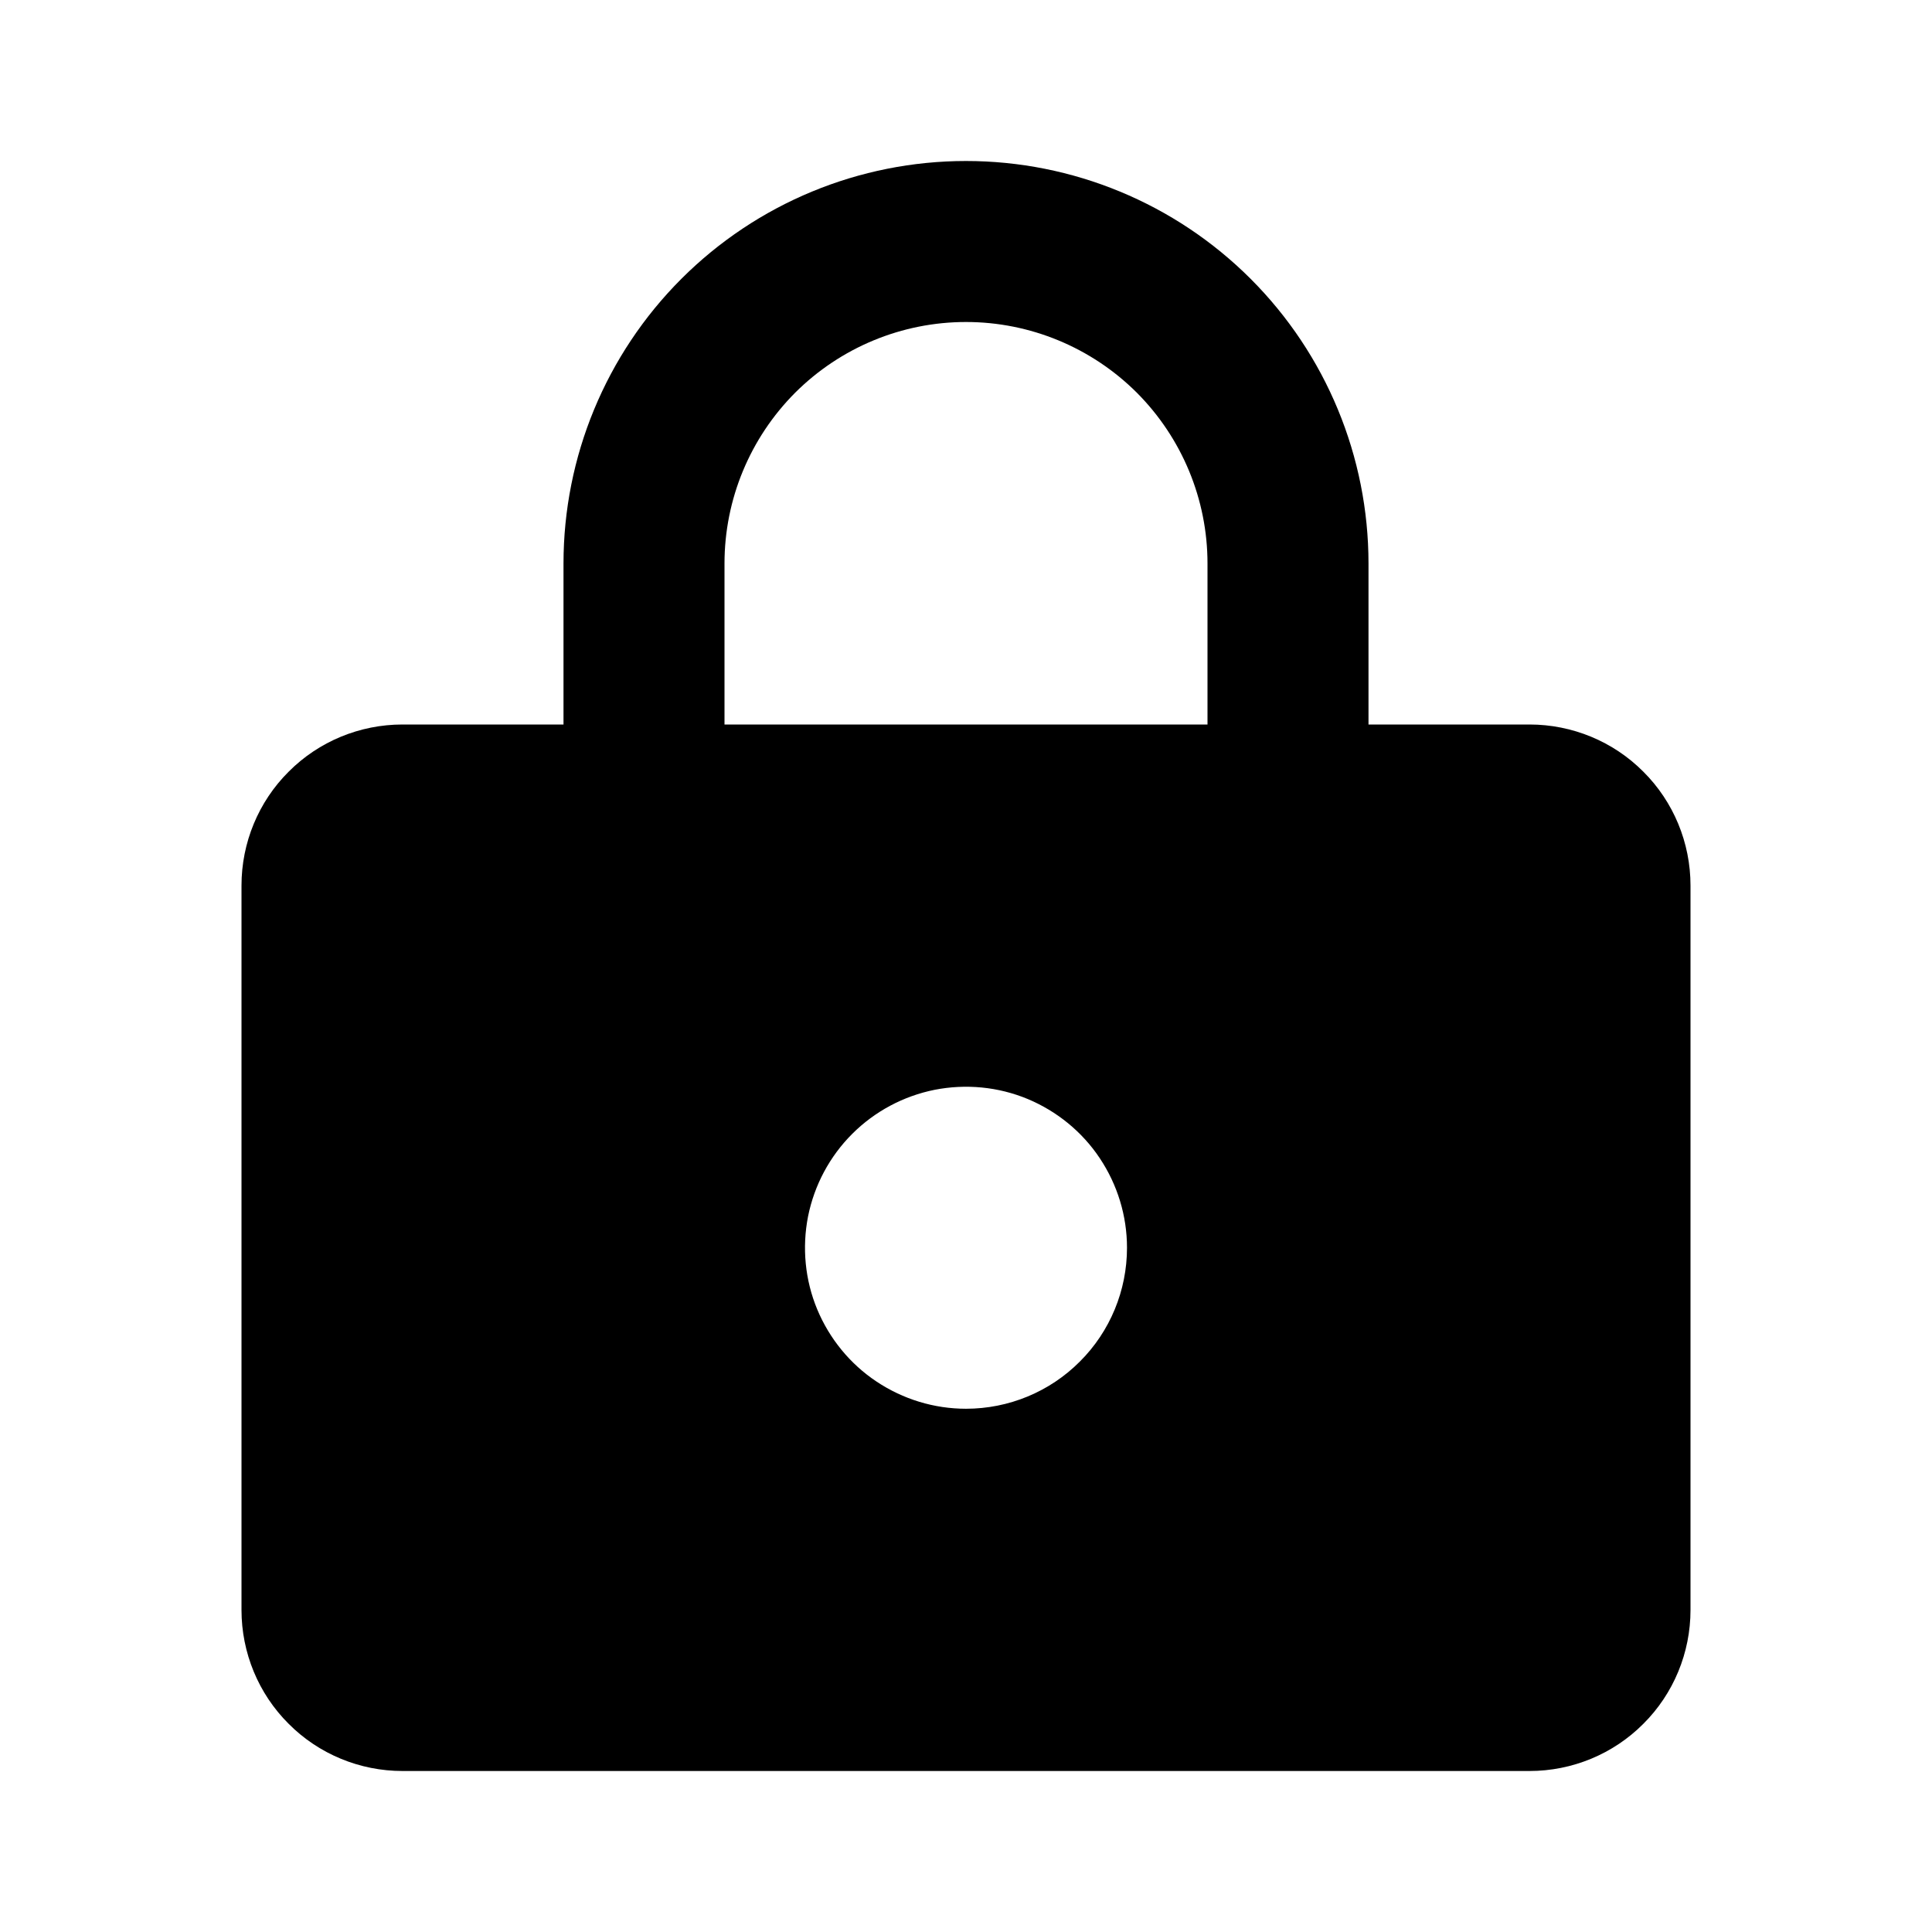 <svg width="12" height="12" viewBox="0 0 12 12" fill="none" xmlns="http://www.w3.org/2000/svg">
<path d="M2.5 11H9.5C9.765 11 10.02 10.895 10.207 10.707C10.395 10.52 10.5 10.265 10.5 10V5.5C10.5 5.235 10.395 4.98 10.207 4.793C10.02 4.605 9.765 4.5 9.5 4.5H8.5V3.5C8.5 2.837 8.237 2.201 7.768 1.732C7.299 1.263 6.663 1 6 1C5.337 1 4.701 1.263 4.232 1.732C3.763 2.201 3.5 2.837 3.5 3.5V4.5H2.5C2.235 4.5 1.98 4.605 1.793 4.793C1.605 4.98 1.5 5.235 1.5 5.5V10C1.5 10.265 1.605 10.52 1.793 10.707C1.98 10.895 2.235 11 2.5 11ZM6 8.75C5.802 8.75 5.609 8.691 5.444 8.581C5.28 8.472 5.152 8.315 5.076 8.133C5 7.95 4.981 7.749 5.019 7.555C5.058 7.361 5.153 7.183 5.293 7.043C5.433 6.903 5.611 6.808 5.805 6.769C5.999 6.731 6.2 6.75 6.383 6.826C6.565 6.902 6.722 7.03 6.831 7.194C6.941 7.359 7 7.552 7 7.75C7 8.015 6.895 8.27 6.707 8.457C6.52 8.645 6.265 8.75 6 8.75ZM4.5 4.5V3.5C4.5 3.102 4.658 2.721 4.939 2.439C5.221 2.158 5.602 2 6 2C6.398 2 6.779 2.158 7.061 2.439C7.342 2.721 7.5 3.102 7.5 3.5V4.5H4.5Z" fill="black"/>
</svg>
